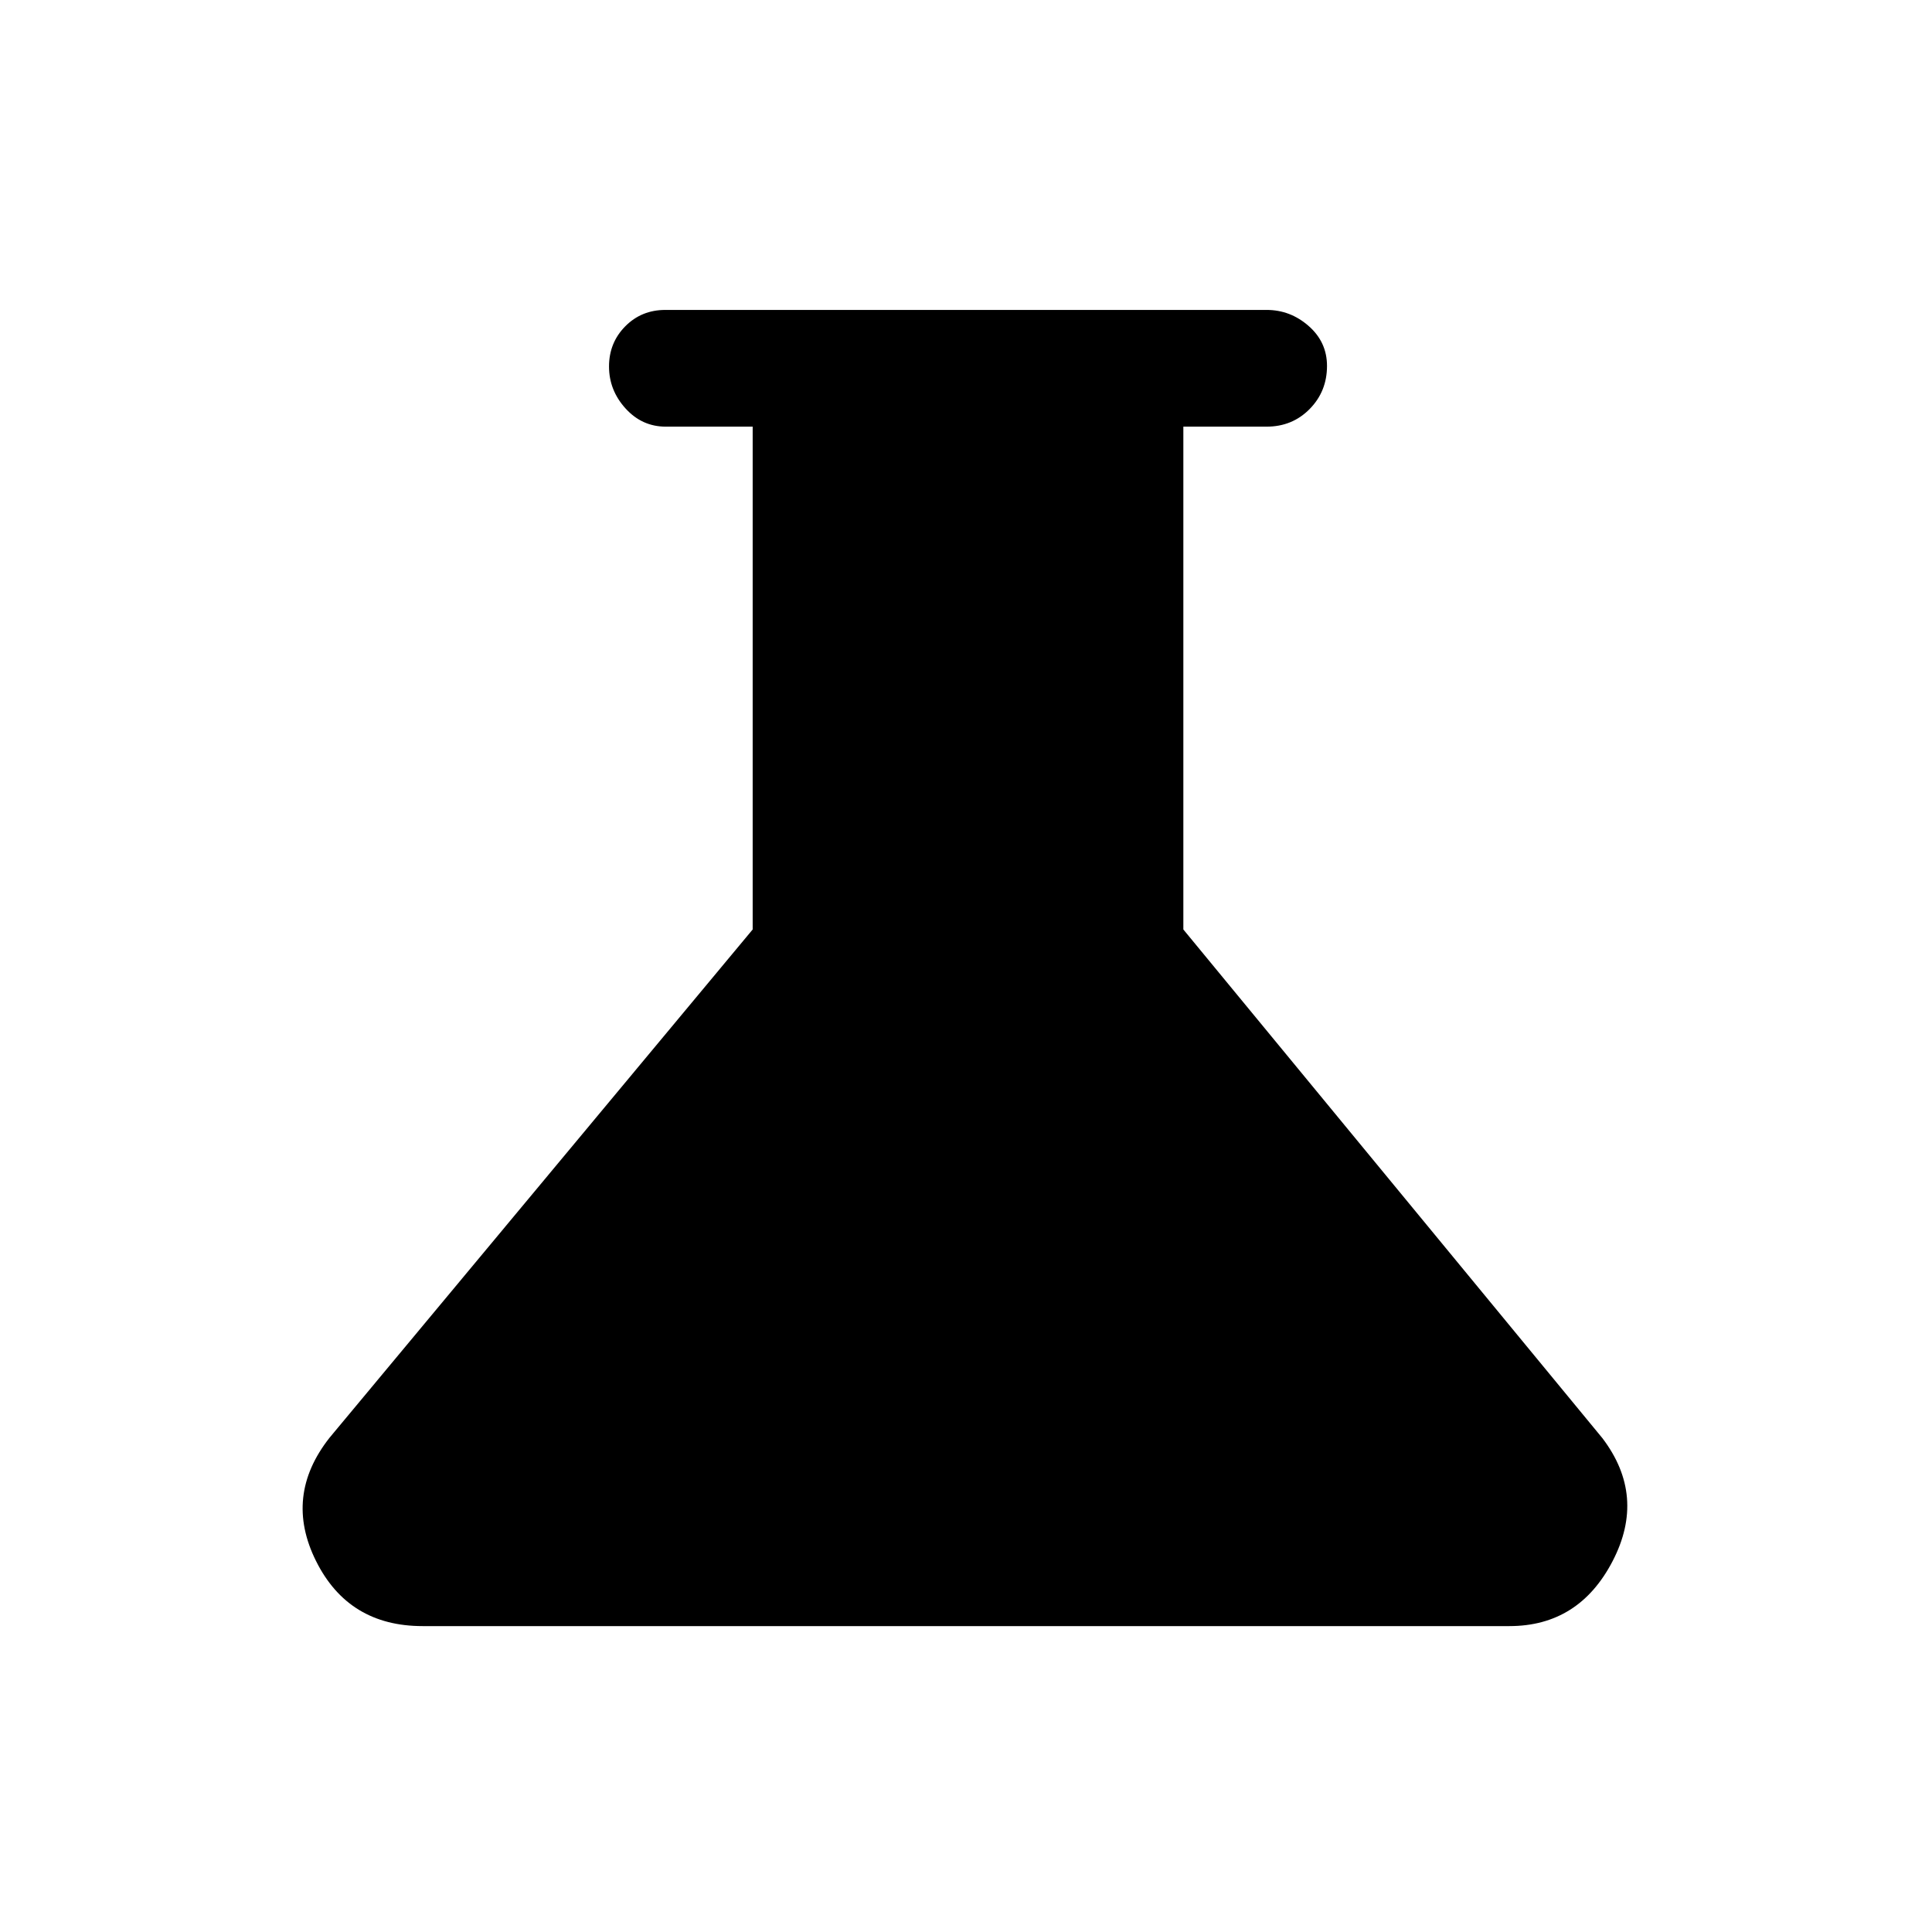 <svg xmlns="http://www.w3.org/2000/svg" height="20" viewBox="0 -960 960 960" width="20"><path d="M210-152q-36.82 0-52.95-32.31-16.13-32.31 6.7-61.29L374-498.15V-748h-43.17q-11.81 0-20.01-9.05-8.2-9.04-8.2-20.84 0-11.79 8.05-19.95t19.95-8.16h298.76q11.8 0 20.9 8 9.1 7.99 9.1 19.82 0 12.67-8.62 21.42-8.63 8.76-21.38 8.76H588v249.85l208.23 252.77q21.85 28.76 5.08 61.07Q784.54-152 750-152H210Z"/></svg>